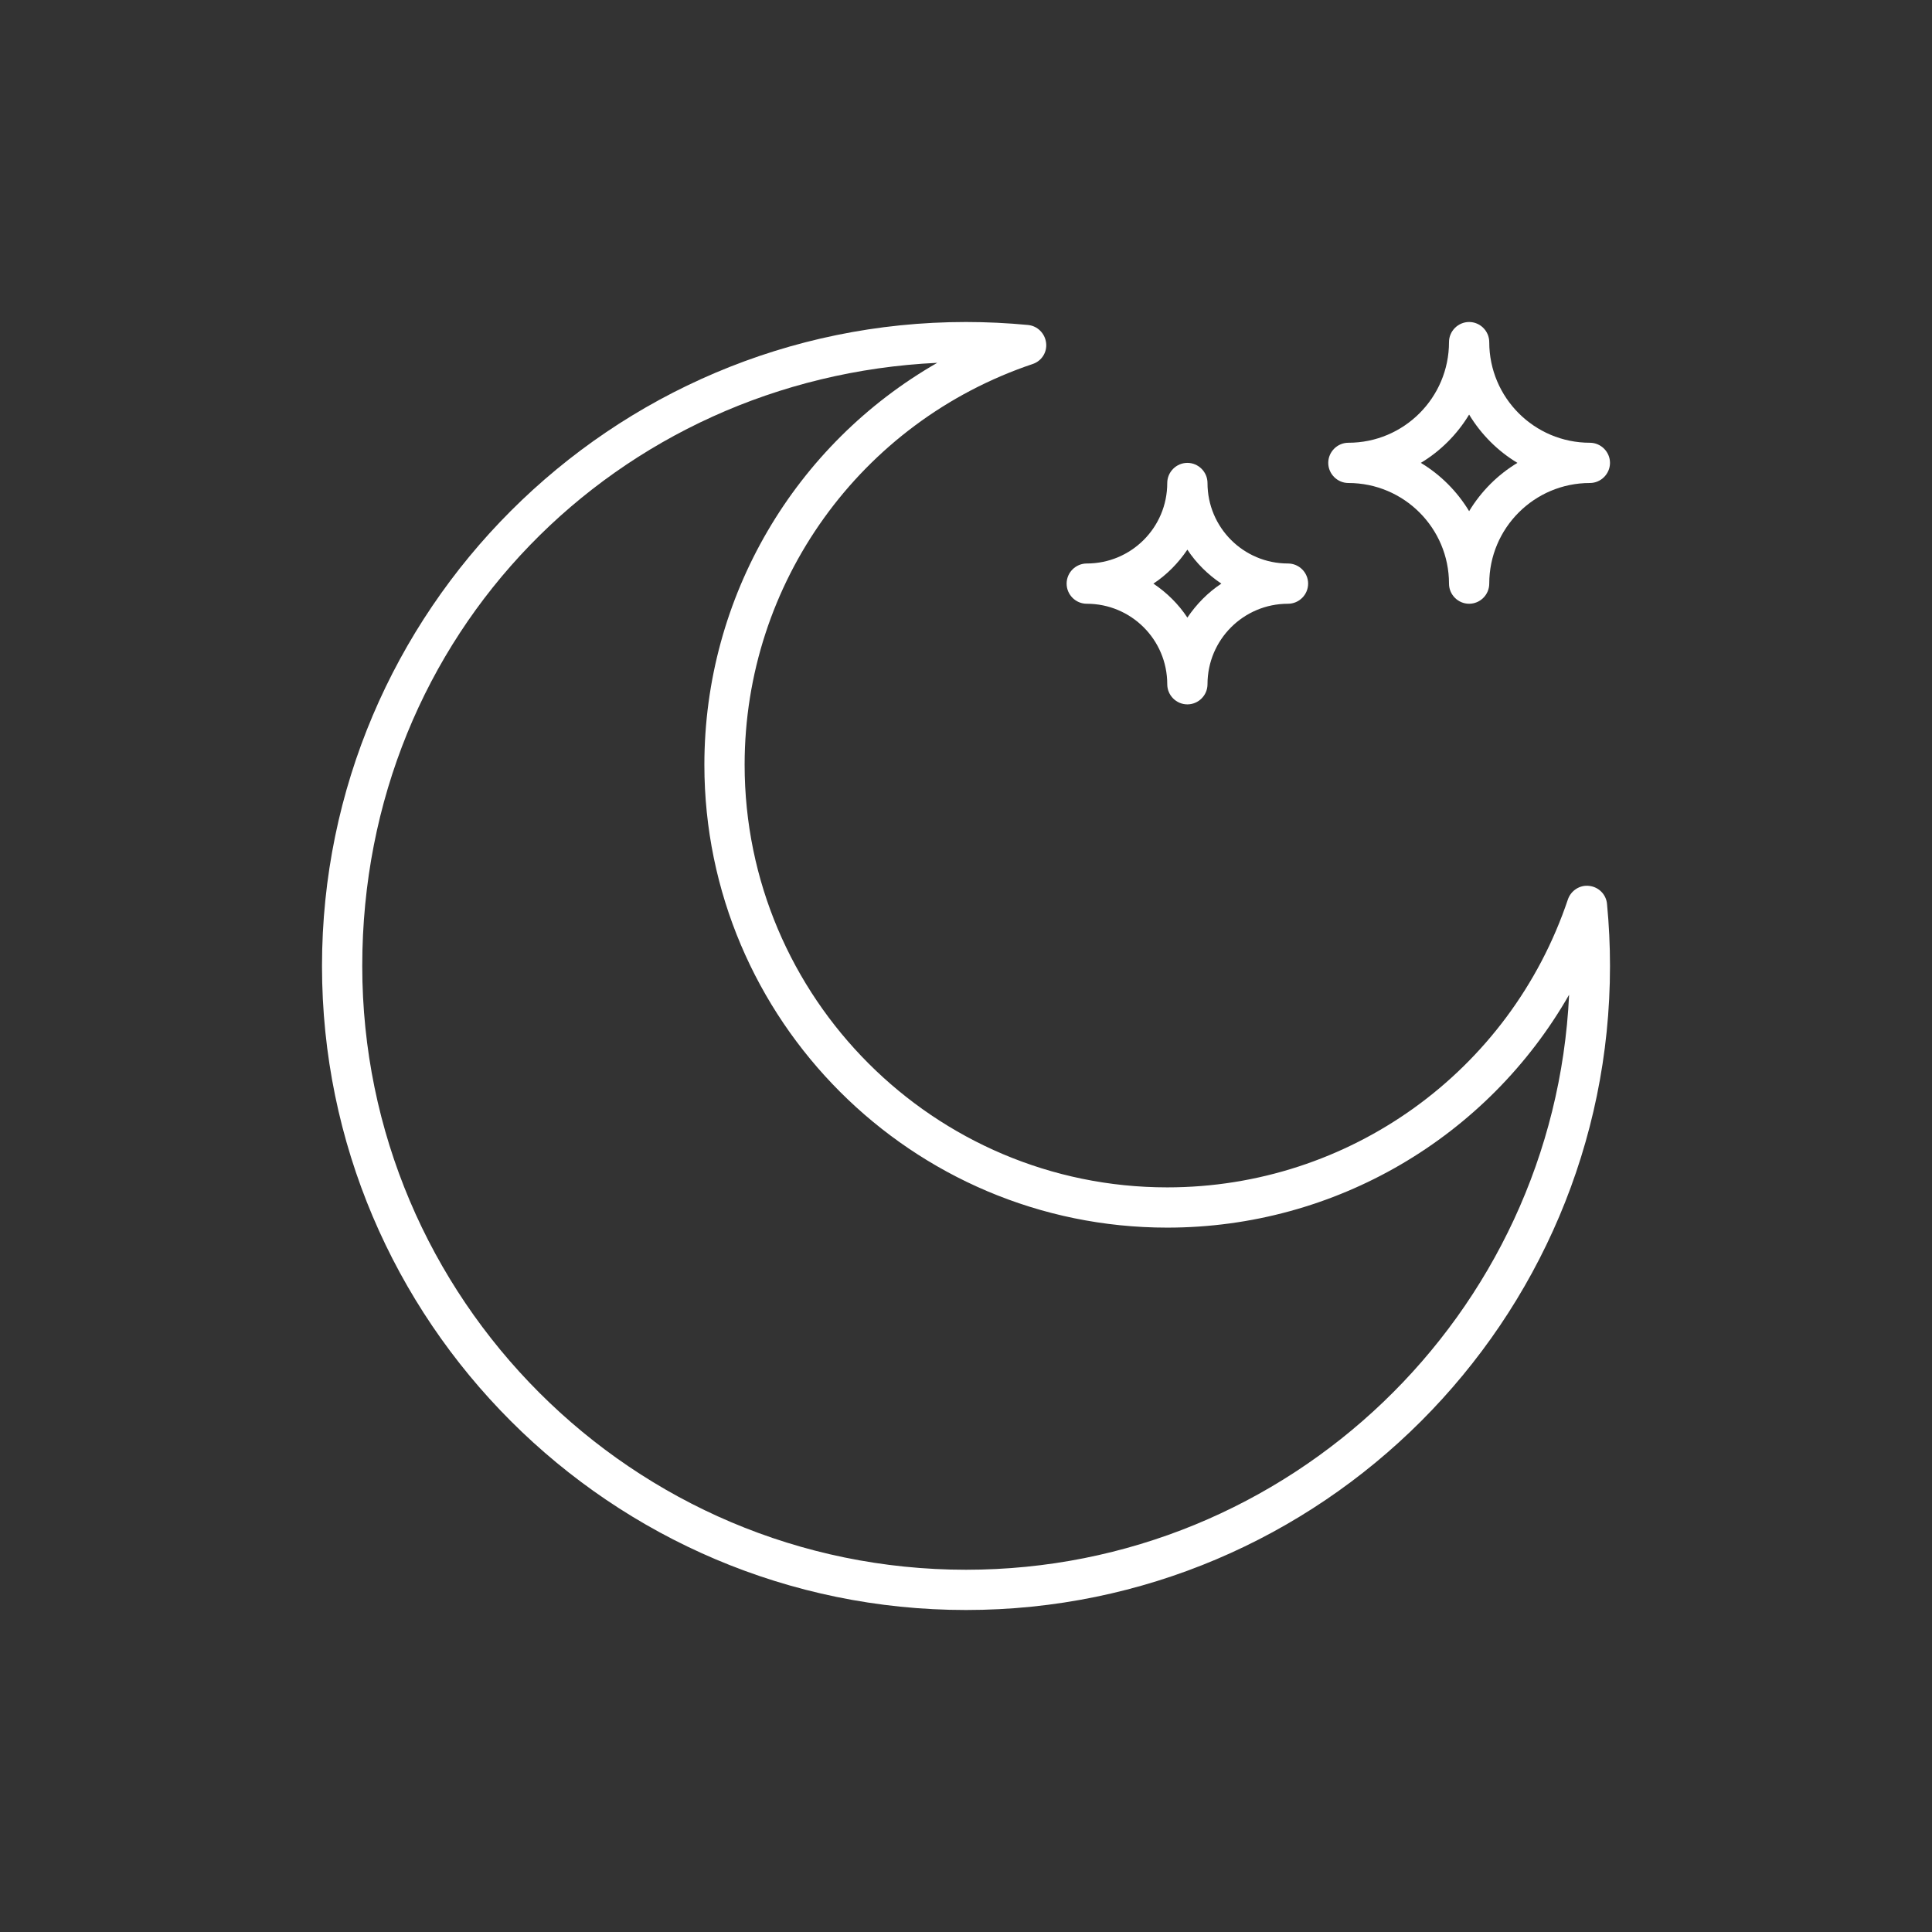 <svg class="w-4 h-4"
              fill="none"
              viewBox="0 0 24 24"
              xmlns="http://www.w3.org/2000/svg"
            >
              <rect x="0" y="0" width="24" height="24" fill="#333333" stroke="none"/>
              <g clip-path="url(#clip0_404_952)" transform="translate(4 4)" >
                <path d="M15.742 7.005C15.627 6.99 15.515 7.062 15.477 7.173C14.758 9.312 12.758 10.75 10.5 10.75C7.605 10.75 5.25 8.395 5.25 5.5C5.25 3.243 6.688 1.242 8.828 0.522C8.94 0.485 9.01 0.375 8.995 0.258C8.98 0.14 8.887 0.048 8.77 0.037C8.518 0.013 8.258 0 8 0C3.59 0 0 3.59 0 8C0 12.41 3.59 16 8 16C12.41 16 16 12.41 16 8C16 7.747 15.988 7.49 15.963 7.23C15.953 7.112 15.86 7.018 15.742 7.005ZM8 15.5C3.865 15.5 0.5 12.135 0.5 8C0.5 3.865 3.672 0.695 7.643 0.507C5.878 1.518 4.75 3.408 4.75 5.5C4.75 8.67 7.33 11.25 10.5 11.25C12.592 11.25 14.482 10.123 15.492 8.357C15.305 12.328 12.018 15.5 8 15.5Z" fill="white"/>
                <path d="M9.5 3.5C10.053 3.5 10.5 3.947 10.5 4.5C10.5 4.638 10.613 4.75 10.75 4.75C10.887 4.75 11 4.638 11 4.5C11 3.947 11.447 3.5 12 3.5C12.137 3.5 12.25 3.388 12.25 3.25C12.25 3.112 12.137 3 12 3C11.447 3 11 2.553 11 2C11 1.863 10.887 1.75 10.75 1.75C10.613 1.75 10.5 1.863 10.5 2C10.5 2.553 10.053 3 9.5 3C9.363 3 9.25 3.112 9.25 3.25C9.25 3.388 9.363 3.5 9.5 3.5ZM10.75 2.828C10.86 2.995 11.005 3.138 11.172 3.25C11.005 3.36 10.863 3.505 10.75 3.672C10.64 3.505 10.495 3.362 10.328 3.25C10.495 3.14 10.637 2.995 10.75 2.828Z" fill="white"/>
                <path d="M12.75 2C13.44 2 14 2.56 14 3.25C14 3.388 14.113 3.5 14.25 3.5C14.387 3.5 14.5 3.388 14.5 3.25C14.5 2.56 15.06 2 15.75 2C15.887 2 16 1.887 16 1.75C16 1.613 15.887 1.5 15.75 1.5C15.06 1.5 14.5 0.94 14.5 0.25C14.5 0.113 14.387 0 14.25 0C14.113 0 14 0.113 14 0.25C14 0.94 13.44 1.5 12.75 1.5C12.613 1.5 12.5 1.613 12.5 1.75C12.5 1.887 12.613 2 12.75 2ZM14.25 1.15C14.398 1.395 14.605 1.603 14.85 1.75C14.605 1.897 14.398 2.105 14.25 2.35C14.102 2.105 13.895 1.897 13.65 1.75C13.895 1.603 14.102 1.395 14.25 1.15Z" fill="white"/>
              </g>
          <defs>
            <clipPath id="clip0_404_952">
              <rect width="26" height="26" fill="white"/>
            </clipPath>
          </defs>
            </svg>